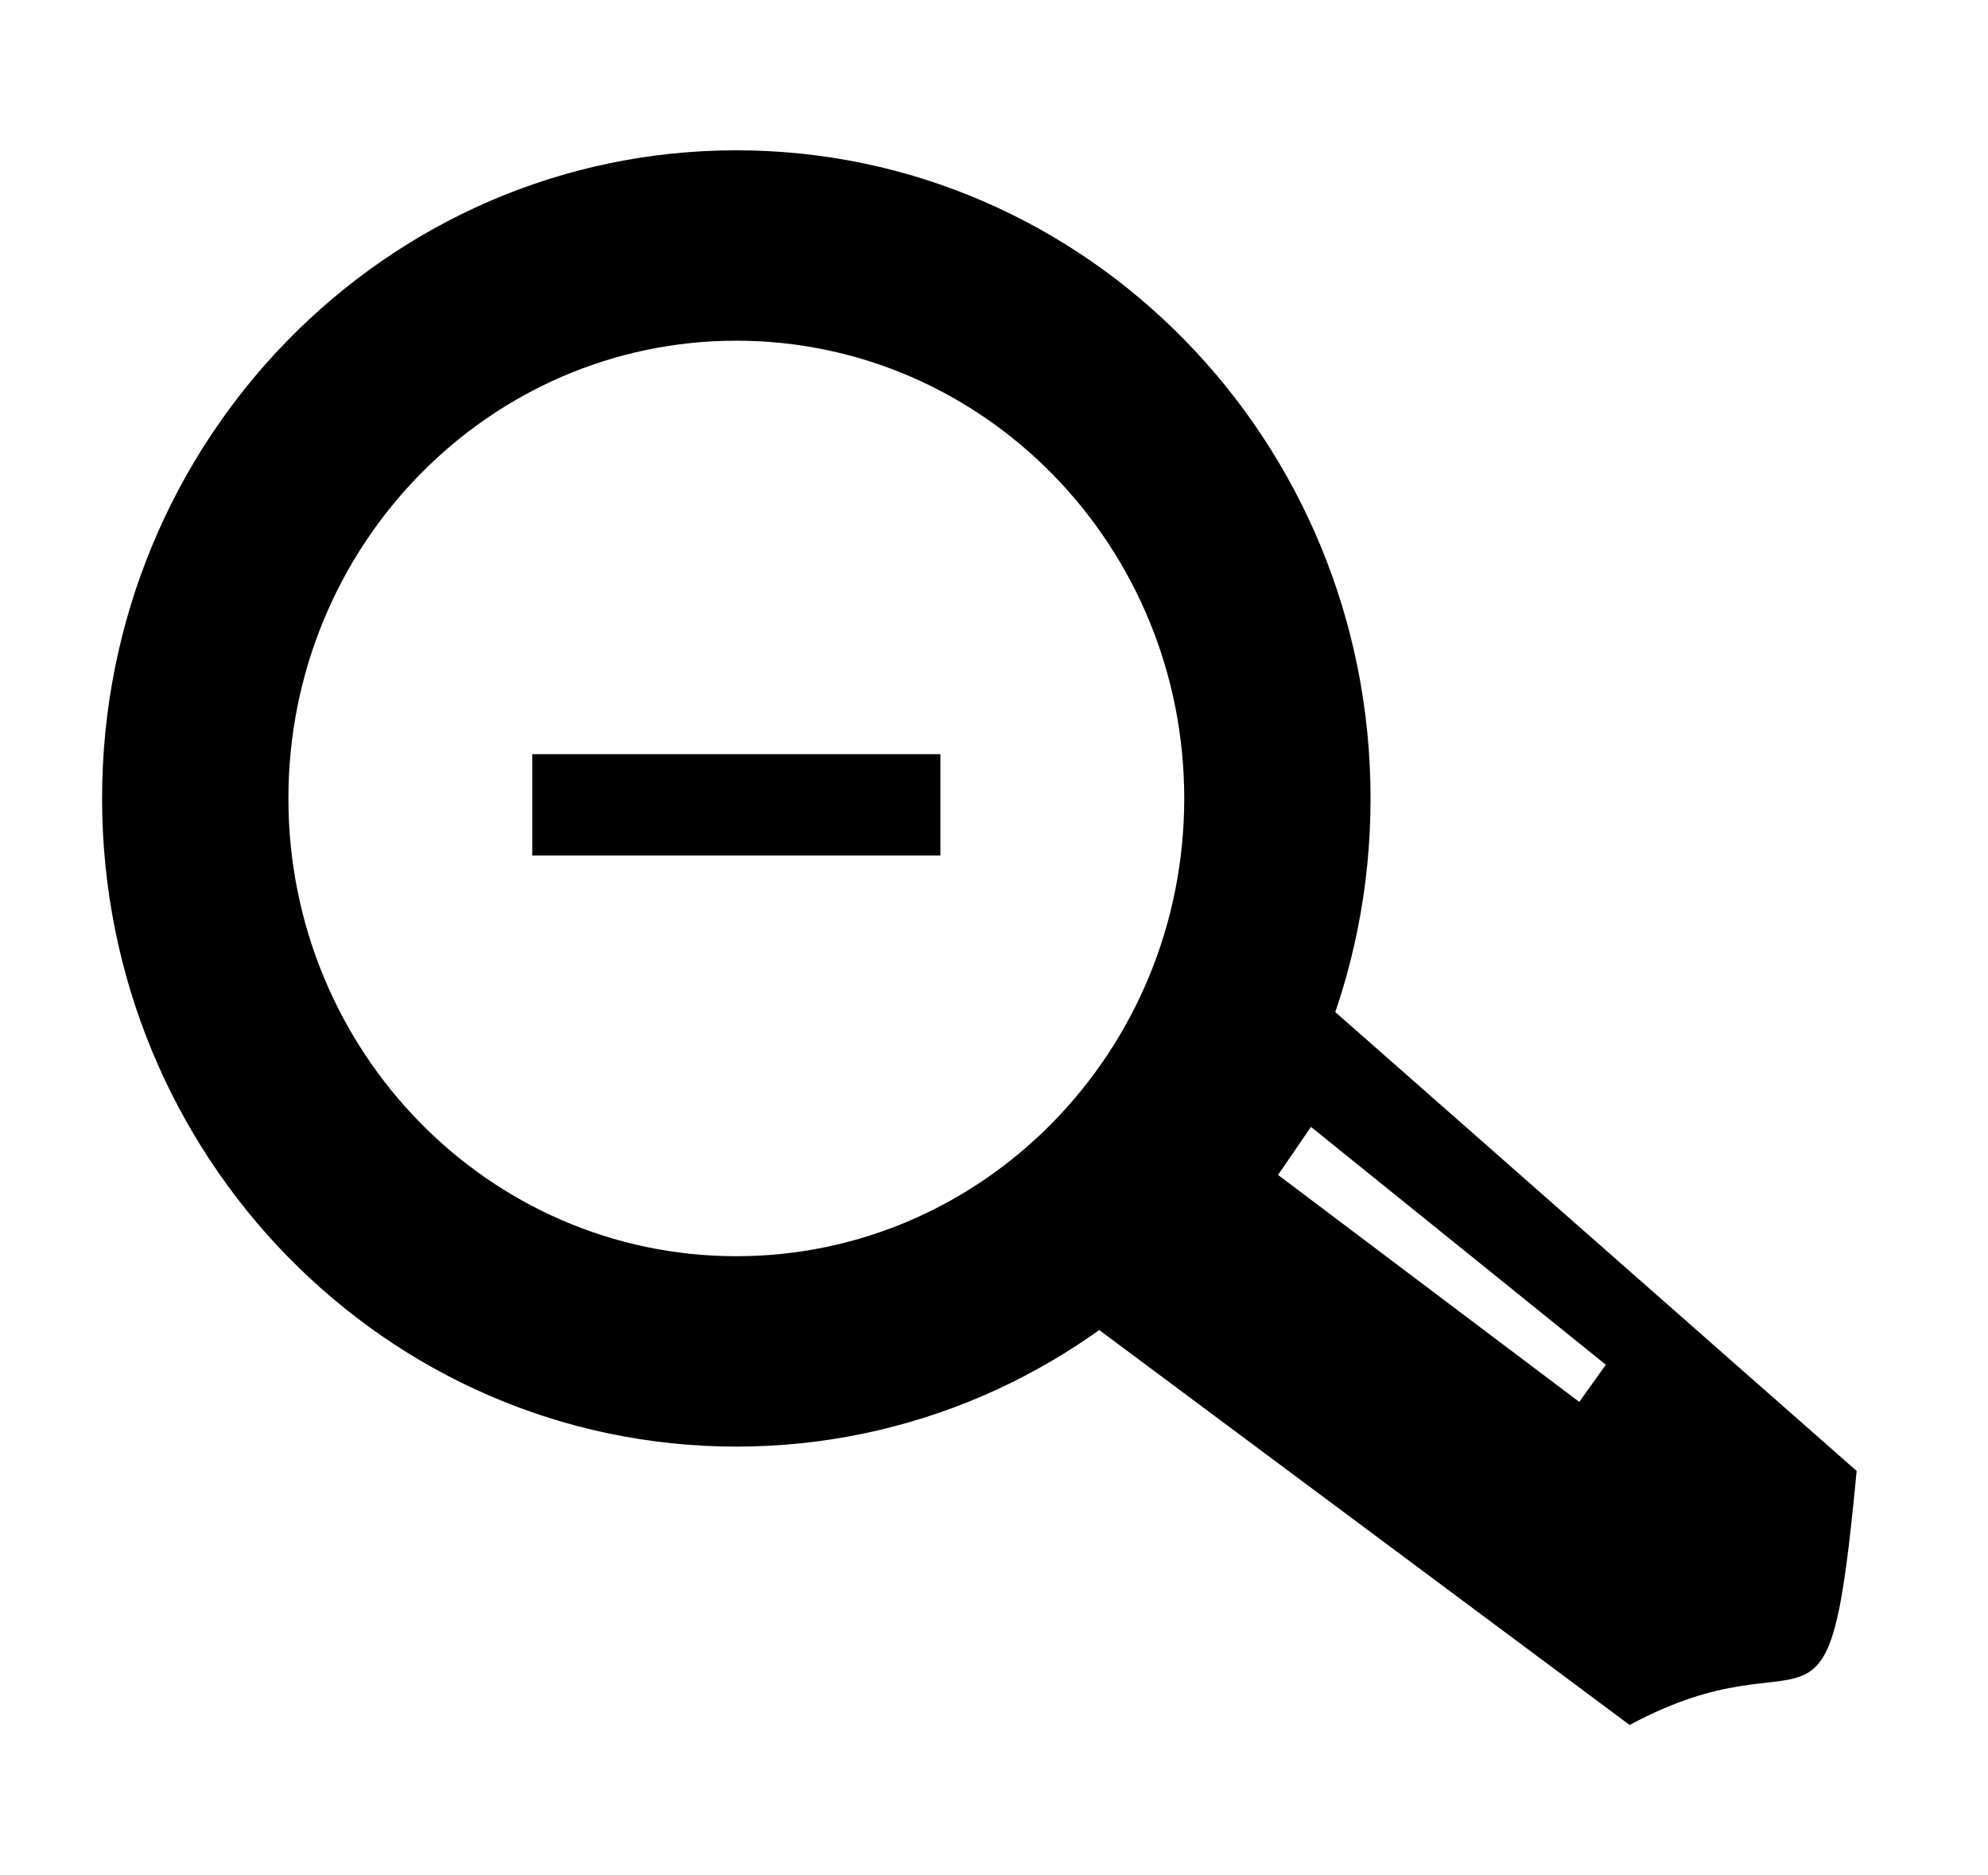 <?xml version="1.0" ?>
<svg xmlns="http://www.w3.org/2000/svg" xmlns:ev="http://www.w3.org/2001/xml-events" xmlns:xlink="http://www.w3.org/1999/xlink" baseProfile="full" enable-background="new 0 0 100 100" height="566px" version="1.1" viewBox="0 0 100 100" width="600px" x="0px" xml:space="preserve" y="0px">
	<defs/>
	<path d="M 36.26,8.015 C 17.582,8.015 2.44,23.491 2.44,42.578 C 2.44,61.667 17.583,77.141 36.26,77.141 C 54.937,77.141 70.079,61.666 70.079,42.578 C 70.079,23.49 54.938,8.015 36.26,8.015 M 36.26,66.988 C 23.069,66.988 12.375,56.057 12.375,42.578 C 12.375,29.098 23.068,18.168 36.26,18.168 C 49.45,18.168 60.144,29.098 60.144,42.578 C 60.144,56.058 49.45,66.988 36.26,66.988"/>
	<path d="M 67.751,53.575 L 55.281,70.68 L 83.895,91.986 C 93.831,86.633 94.451,94.846 95.999,78.439 L 67.751,53.575 M 81.209,74.759 L 65.147,62.654 L 66.902,60.093 L 82.624,72.776 L 81.209,74.759"/>
	<path d="M 186.432,50.0 C 167.754,50.0 152.612,65.476 152.612,84.563 C 152.612,103.652 167.755,119.126 186.432,119.126 C 205.109,119.126 220.251,103.651 220.251,84.563 C 220.251,65.476 205.109,50.0 186.432,50.0 M 186.432,108.974 C 173.241,108.974 162.547,98.043 162.547,84.564 C 162.547,71.084 173.24,60.154 186.432,60.154 C 199.622,60.154 210.316,71.084 210.316,84.564 C 210.315,98.043 199.622,108.974 186.432,108.974"/>
	<path d="M 217.923,95.561 L 205.453,112.665 L 234.067,133.971 C 244.003,128.618 244.623,136.831 246.171,120.424 L 217.923,95.561 M 231.381,116.744 L 215.319,104.64 L 217.074,102.079 L 232.796,114.762 L 231.381,116.744"/>
	<path d="M 185.915,101.646 C 179.233,101.646 173.708,96.746 172.699,90.346 C 172.59,91.032 172.518,91.729 172.518,92.445 C 172.518,99.843 178.516,105.841 185.914,105.841 C 193.312,105.841 199.31,99.843 199.31,92.445 C 199.31,91.729 199.24,91.032 199.13,90.346 C 198.121,96.746 192.597,101.646 185.915,101.646"/>
	<path d="M 118.383,162.944 C 97.418,162.944 80.422,179.939 80.422,200.904 C 80.422,221.87 97.418,238.865 118.383,238.865 C 139.347,238.865 156.344,221.87 156.344,200.904 C 156.344,179.939 139.347,162.944 118.383,162.944 M 118.383,229.818 C 102.414,229.818 89.469,216.873 89.469,200.904 C 89.469,184.936 102.414,171.992 118.383,171.992 C 134.351,171.992 147.296,184.936 147.296,200.904 C 147.296,216.873 134.351,229.818 118.383,229.818"/>
	<path d="M 133.801,235.749 L 162.997,259.0 L 171.422,259.0 L 146.11,219.706 L 133.801,235.749" points="133.801,235.749 162.997,259 171.422,259 146.11,219.706 "/>
	<path cx="118.965" cy="201.502" d="M 99.416,201.502 A 19.549,19.012 0.0 1,0 138.514,201.502 A 19.549,19.012 0.0 1,0 99.416,201.502" rx="19.549" ry="19.012"/>
	<path d="M -40.552,-11.403 L -35.0,-11.403 L -35.0,11.404 L -40.552,11.404 L -40.552,-11.403" height="22.807" width="5.552" x="-40.552" y="-11.403"/>
	<path d="M 25.379,40.217 L 47.141,40.217 L 47.141,45.619 L 25.379,45.619 L 25.379,40.217" height="5.402" width="21.762" x="25.379" y="40.217"/>
</svg>
